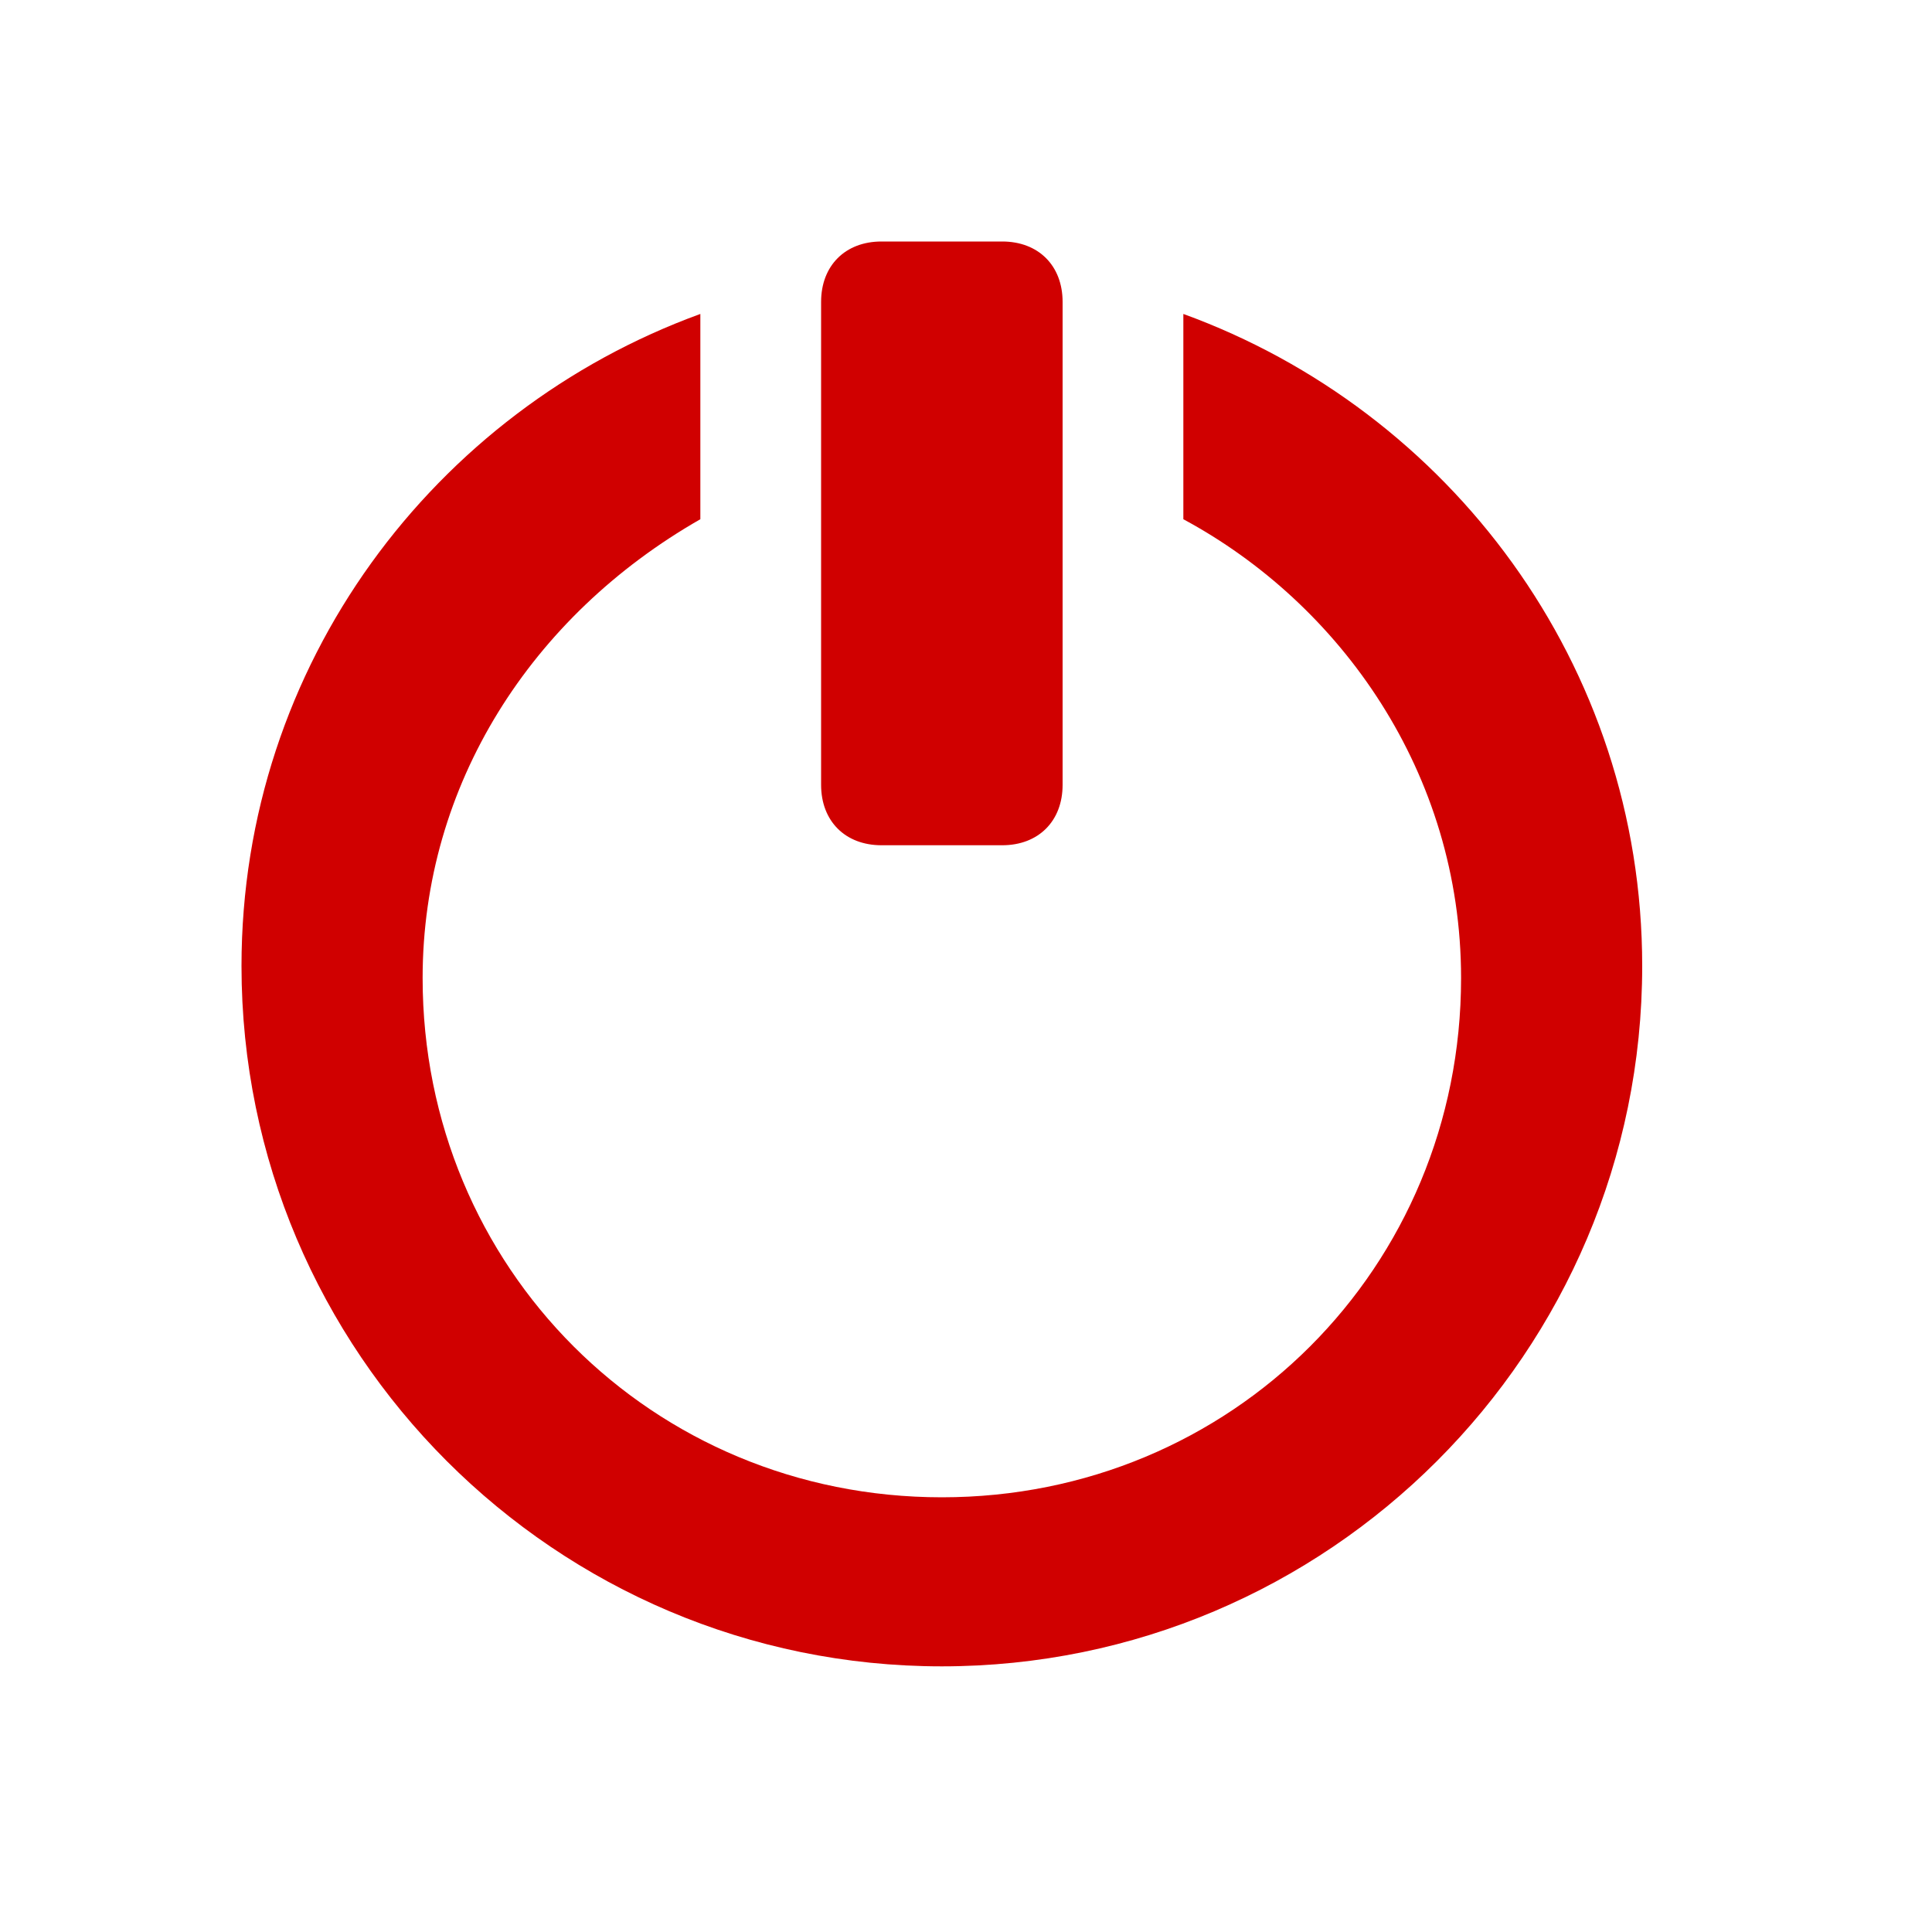 <svg xmlns="http://www.w3.org/2000/svg" viewBox="0 0 16 16" width="16" height="16">
<cis-name>off</cis-name>
<cis-semantic>danger</cis-semantic>
<path fill="#D00000" d="M8.8,6.5C8.8,6.8,8.6,7,8.3,7h-1C7,7,6.8,6.8,6.8,6.5v-4C6.8,2.2,7,2,7.3,2h1c0.3,0,0.5,0.2,0.5,0.5V6.5z
	 M9.8,2.6v1.7c1.3,0.7,2.3,2.1,2.3,3.8c0,2.4-1.9,4.3-4.3,4.3s-4.3-1.9-4.3-4.3c0-1.6,0.9-3,2.3-3.8V2.6C3.6,3.4,2,5.5,2,8
	c0,3.2,2.6,5.8,5.8,5.8s5.8-2.6,5.8-5.8C13.6,5.5,12,3.4,9.8,2.6z"/>
</svg>
